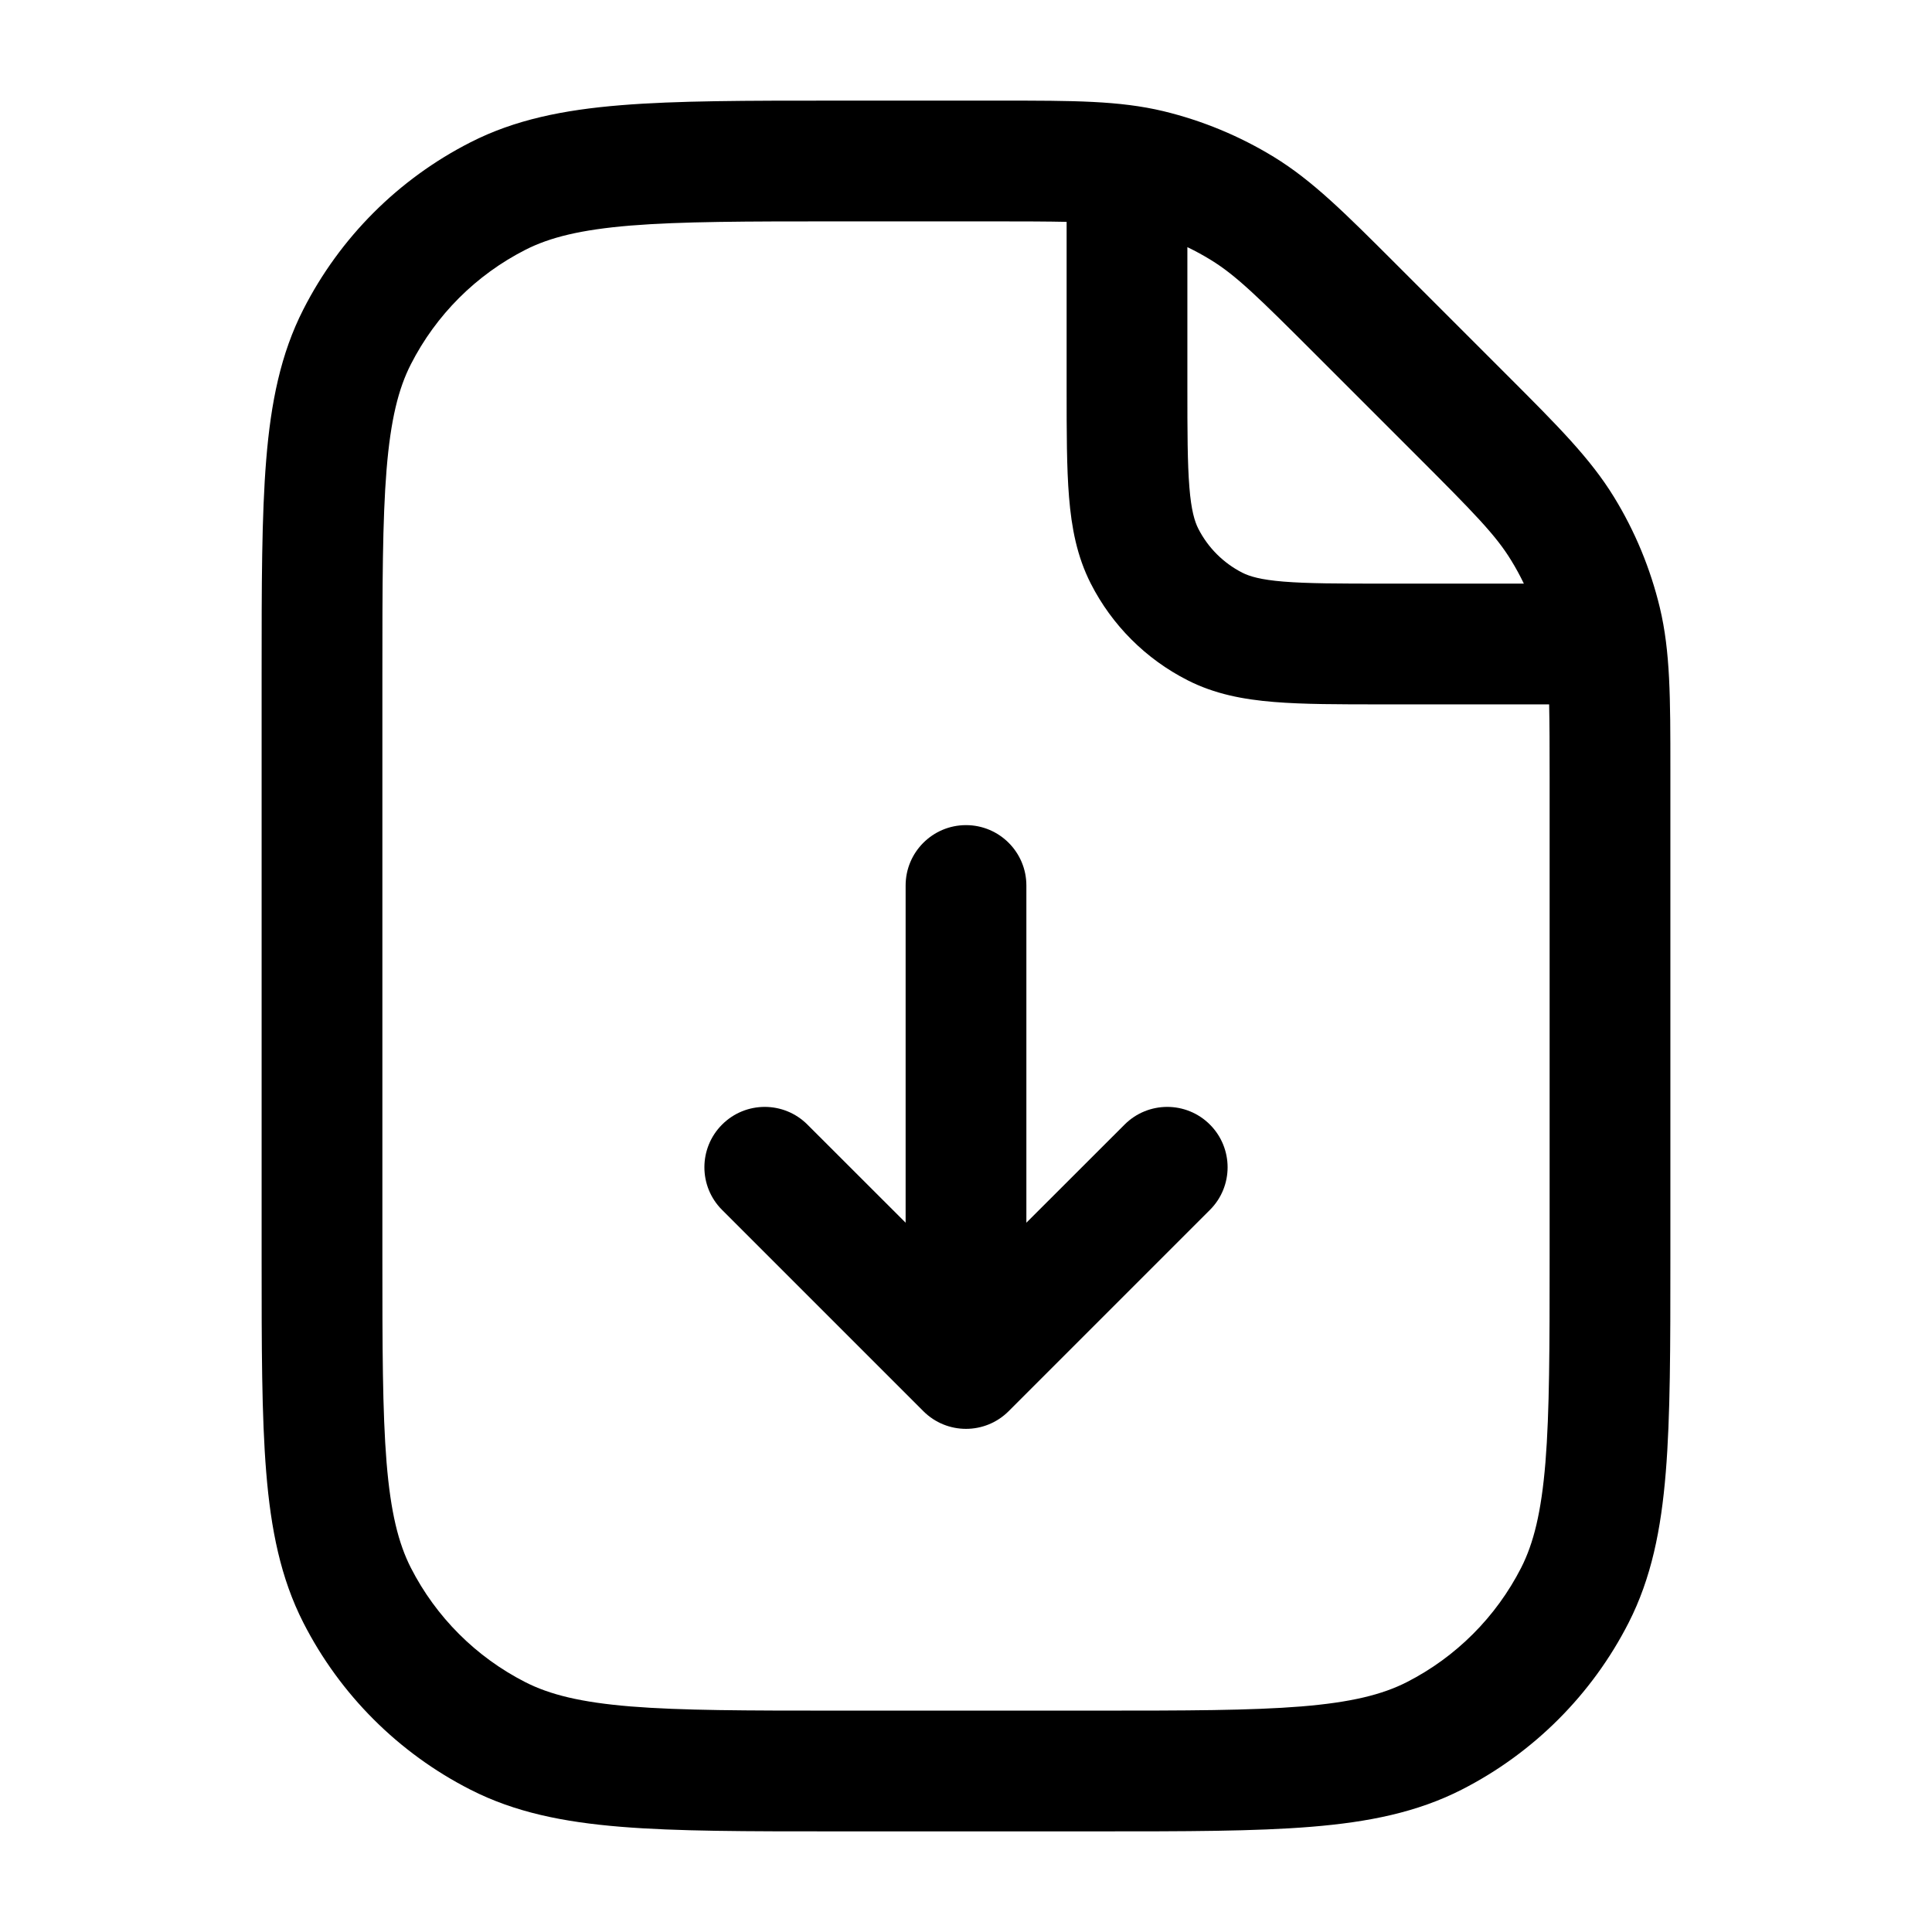 <svg id="file" viewBox="0 0 24 24" xmlns="http://www.w3.org/2000/svg">
	<path d="M12 10.25C12.414 10.25 12.75 10.586 12.75 11V15.189L13.97 13.97C14.263 13.677 14.737 13.677 15.03 13.97C15.323 14.263 15.323 14.738 15.03 15.03L12.53 17.53C12.237 17.823 11.763 17.823 11.47 17.53L8.97 15.03C8.677 14.738 8.677 14.263 8.97 13.97C9.263 13.677 9.737 13.677 10.03 13.97L11.25 15.189V11C11.25 10.586 11.586 10.25 12 10.25Z"/>
	<path fill-rule="evenodd" clip-rule="evenodd" d="M14.452 1.381C13.904 1.25 13.331 1.25 12.443 1.25L10.367 1.25C9.275 1.25 8.409 1.25 7.712 1.307C6.998 1.365 6.395 1.487 5.844 1.768C4.95 2.223 4.223 2.95 3.768 3.844C3.487 4.395 3.365 4.998 3.307 5.712C3.25 6.409 3.25 7.275 3.25 8.367V15.633C3.25 16.725 3.25 17.591 3.307 18.288C3.365 19.002 3.487 19.605 3.768 20.157C4.223 21.05 4.95 21.777 5.844 22.232C6.395 22.513 6.998 22.635 7.712 22.693C8.409 22.75 9.275 22.75 10.367 22.75H13.633C14.725 22.75 15.591 22.75 16.288 22.693C17.002 22.635 17.605 22.513 18.157 22.232C19.05 21.777 19.777 21.05 20.232 20.157C20.513 19.605 20.635 19.002 20.693 18.288C20.75 17.591 20.75 16.725 20.75 15.633L20.75 9.557C20.75 8.669 20.75 8.096 20.619 7.548C20.502 7.063 20.311 6.6 20.05 6.175C19.756 5.695 19.351 5.29 18.722 4.661L17.339 3.278C16.71 2.649 16.305 2.244 15.825 1.95C15.4 1.69 14.937 1.498 14.452 1.381ZM13.25 2.756C13.016 2.751 12.726 2.75 12.349 2.75H10.4C9.268 2.75 8.463 2.751 7.834 2.802C7.213 2.853 6.829 2.949 6.525 3.104C5.913 3.416 5.416 3.913 5.104 4.525C4.949 4.829 4.853 5.213 4.802 5.834C4.751 6.463 4.75 7.268 4.75 8.4V15.6C4.75 16.733 4.751 17.537 4.802 18.166C4.853 18.787 4.949 19.171 5.104 19.476C5.416 20.087 5.913 20.584 6.525 20.896C6.829 21.051 7.213 21.147 7.834 21.198C8.463 21.249 9.268 21.25 10.4 21.25H13.6C14.732 21.25 15.537 21.249 16.166 21.198C16.787 21.147 17.171 21.051 17.476 20.896C18.087 20.584 18.584 20.087 18.896 19.476C19.051 19.171 19.147 18.787 19.198 18.166C19.249 17.537 19.25 16.733 19.25 15.6V9.651C19.25 9.274 19.249 8.984 19.244 8.75H17.17C16.635 8.75 16.19 8.75 15.825 8.72C15.445 8.689 15.089 8.622 14.752 8.45C14.234 8.187 13.813 7.766 13.55 7.249C13.378 6.911 13.311 6.555 13.28 6.175C13.25 5.81 13.25 5.365 13.25 4.83V2.756ZM18.93 7.25C18.882 7.15 18.829 7.053 18.771 6.959C18.581 6.648 18.312 6.373 17.595 5.656L16.344 4.405C15.627 3.688 15.352 3.419 15.041 3.229C14.947 3.171 14.85 3.118 14.75 3.07V4.8C14.75 5.372 14.751 5.757 14.775 6.053C14.798 6.34 14.84 6.477 14.886 6.568C15.006 6.803 15.197 6.994 15.432 7.114C15.523 7.16 15.66 7.202 15.947 7.225C16.243 7.249 16.628 7.25 17.2 7.25H18.93Z"/>
</svg>